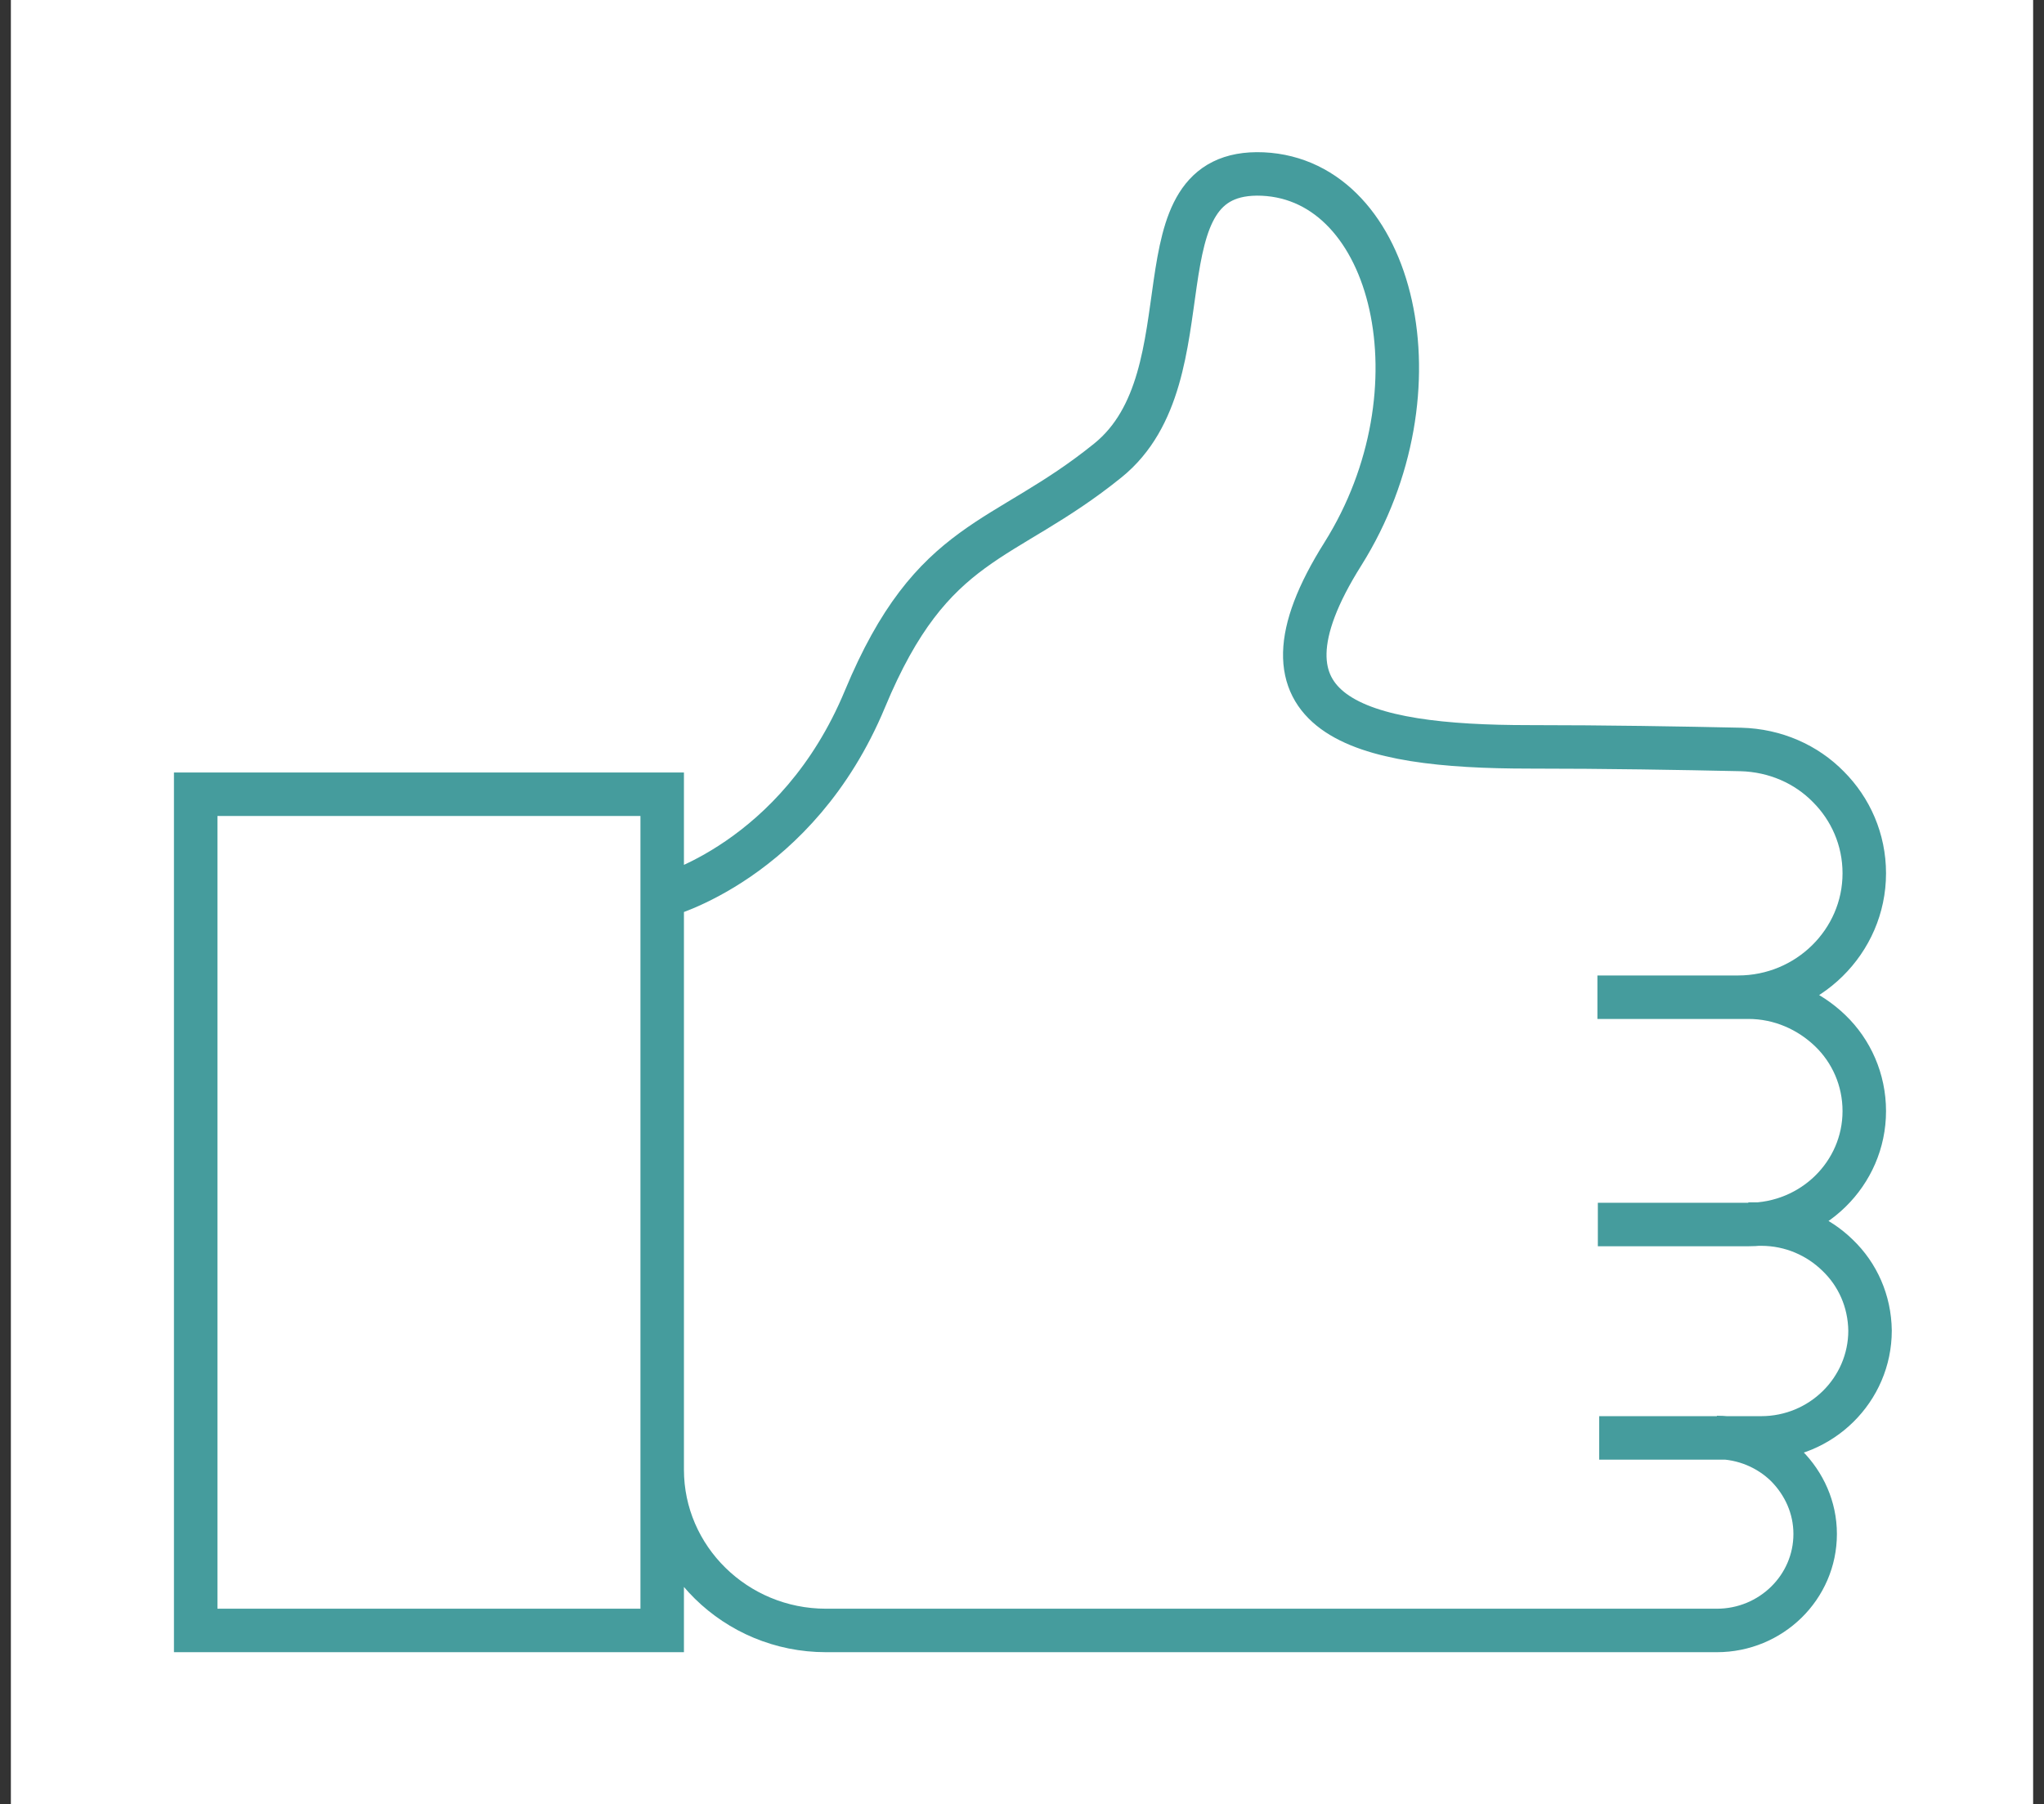 <svg width="94" height="83" viewBox="0 0 94 83" fill="none" xmlns="http://www.w3.org/2000/svg">
<rect x="0" y="0" width="94" height="83" fill="#333333" stroke="none"/>
<rect x="0.5" width="93" height="83" fill="white"/>
<path d="M30.453 67.603V75H9V36.535H30.453V41.213V67.603ZM30.453 67.603C30.453 71.681 33.832 75 37.984 75H78.957C81.441 75 83.476 73.021 83.476 70.562C83.476 69.342 82.967 68.243 82.153 67.423C81.339 66.623 80.199 66.123 78.957 66.123M79.914 45.871H80.403C81.868 45.871 83.191 46.471 84.168 47.41C85.145 48.35 85.735 49.67 85.735 51.109C85.735 53.988 83.354 56.327 80.403 56.327H76.291H73.482M73.462 45.871H79.934C83.13 45.871 85.735 43.312 85.735 40.173C85.735 38.614 85.104 37.214 84.087 36.195C83.069 35.155 81.644 34.515 80.056 34.475C77.309 34.415 73.849 34.355 70.327 34.355C62.511 34.355 57.036 32.976 61.758 25.479C66.46 17.982 64.139 8.285 58.074 8.005C51.988 7.745 55.794 17.262 50.95 21.18C46.106 25.099 42.89 24.659 39.776 32.156C36.661 39.653 30.453 41.233 30.453 41.233M73.543 66.143H78.957H80.993C83.761 66.143 86 63.924 86 61.205C85.98 59.846 85.43 58.626 84.514 57.746C83.618 56.867 82.377 56.307 80.993 56.307H80.403" stroke="#459C9D" stroke-width="2" stroke-miterlimit="10"/>
</svg>

